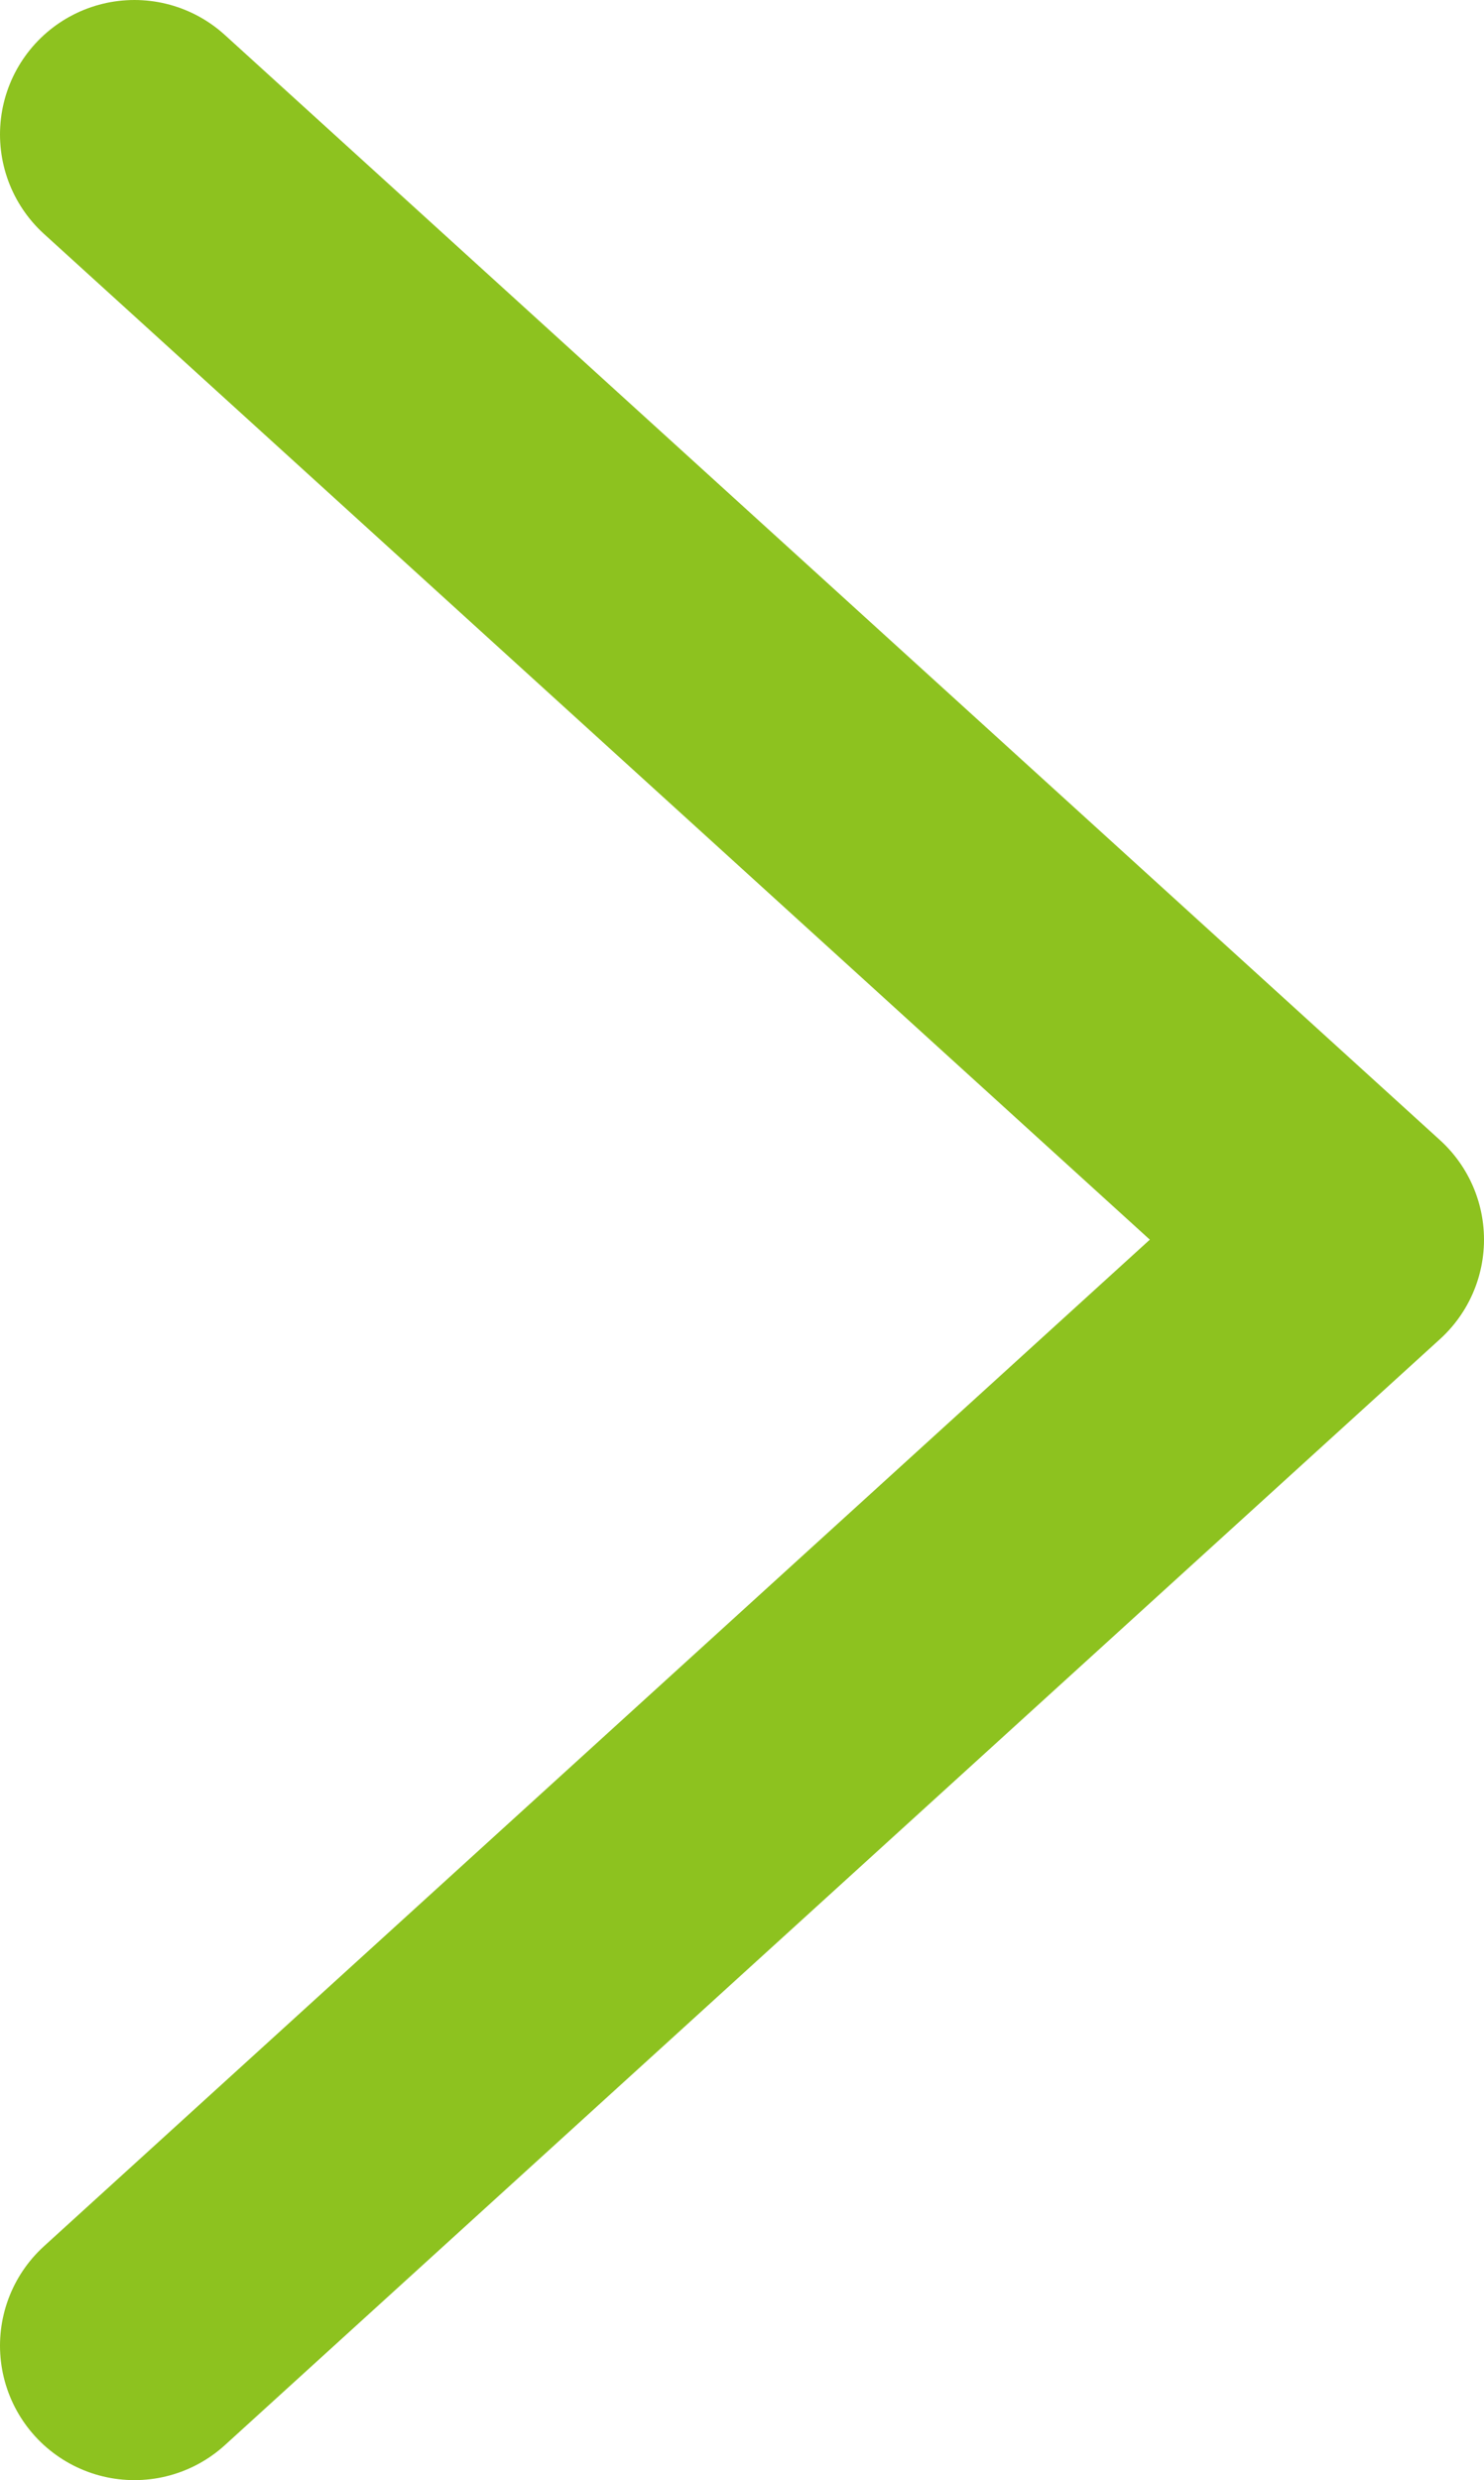 <svg xmlns="http://www.w3.org/2000/svg" viewBox="0 0 16.56 27.67"><defs><style>.cls-1{fill:none;stroke:#8dc21f;stroke-linecap:round;stroke-linejoin:round;stroke-width:3px;}</style></defs><title>page_next</title><g id="圖層_2" data-name="圖層 2"><g id="圖層_1-2" data-name="圖層 1"><polyline class="cls-1" points="1.5 26.17 15.06 13.83 1.5 1.5"/></g></g></svg>